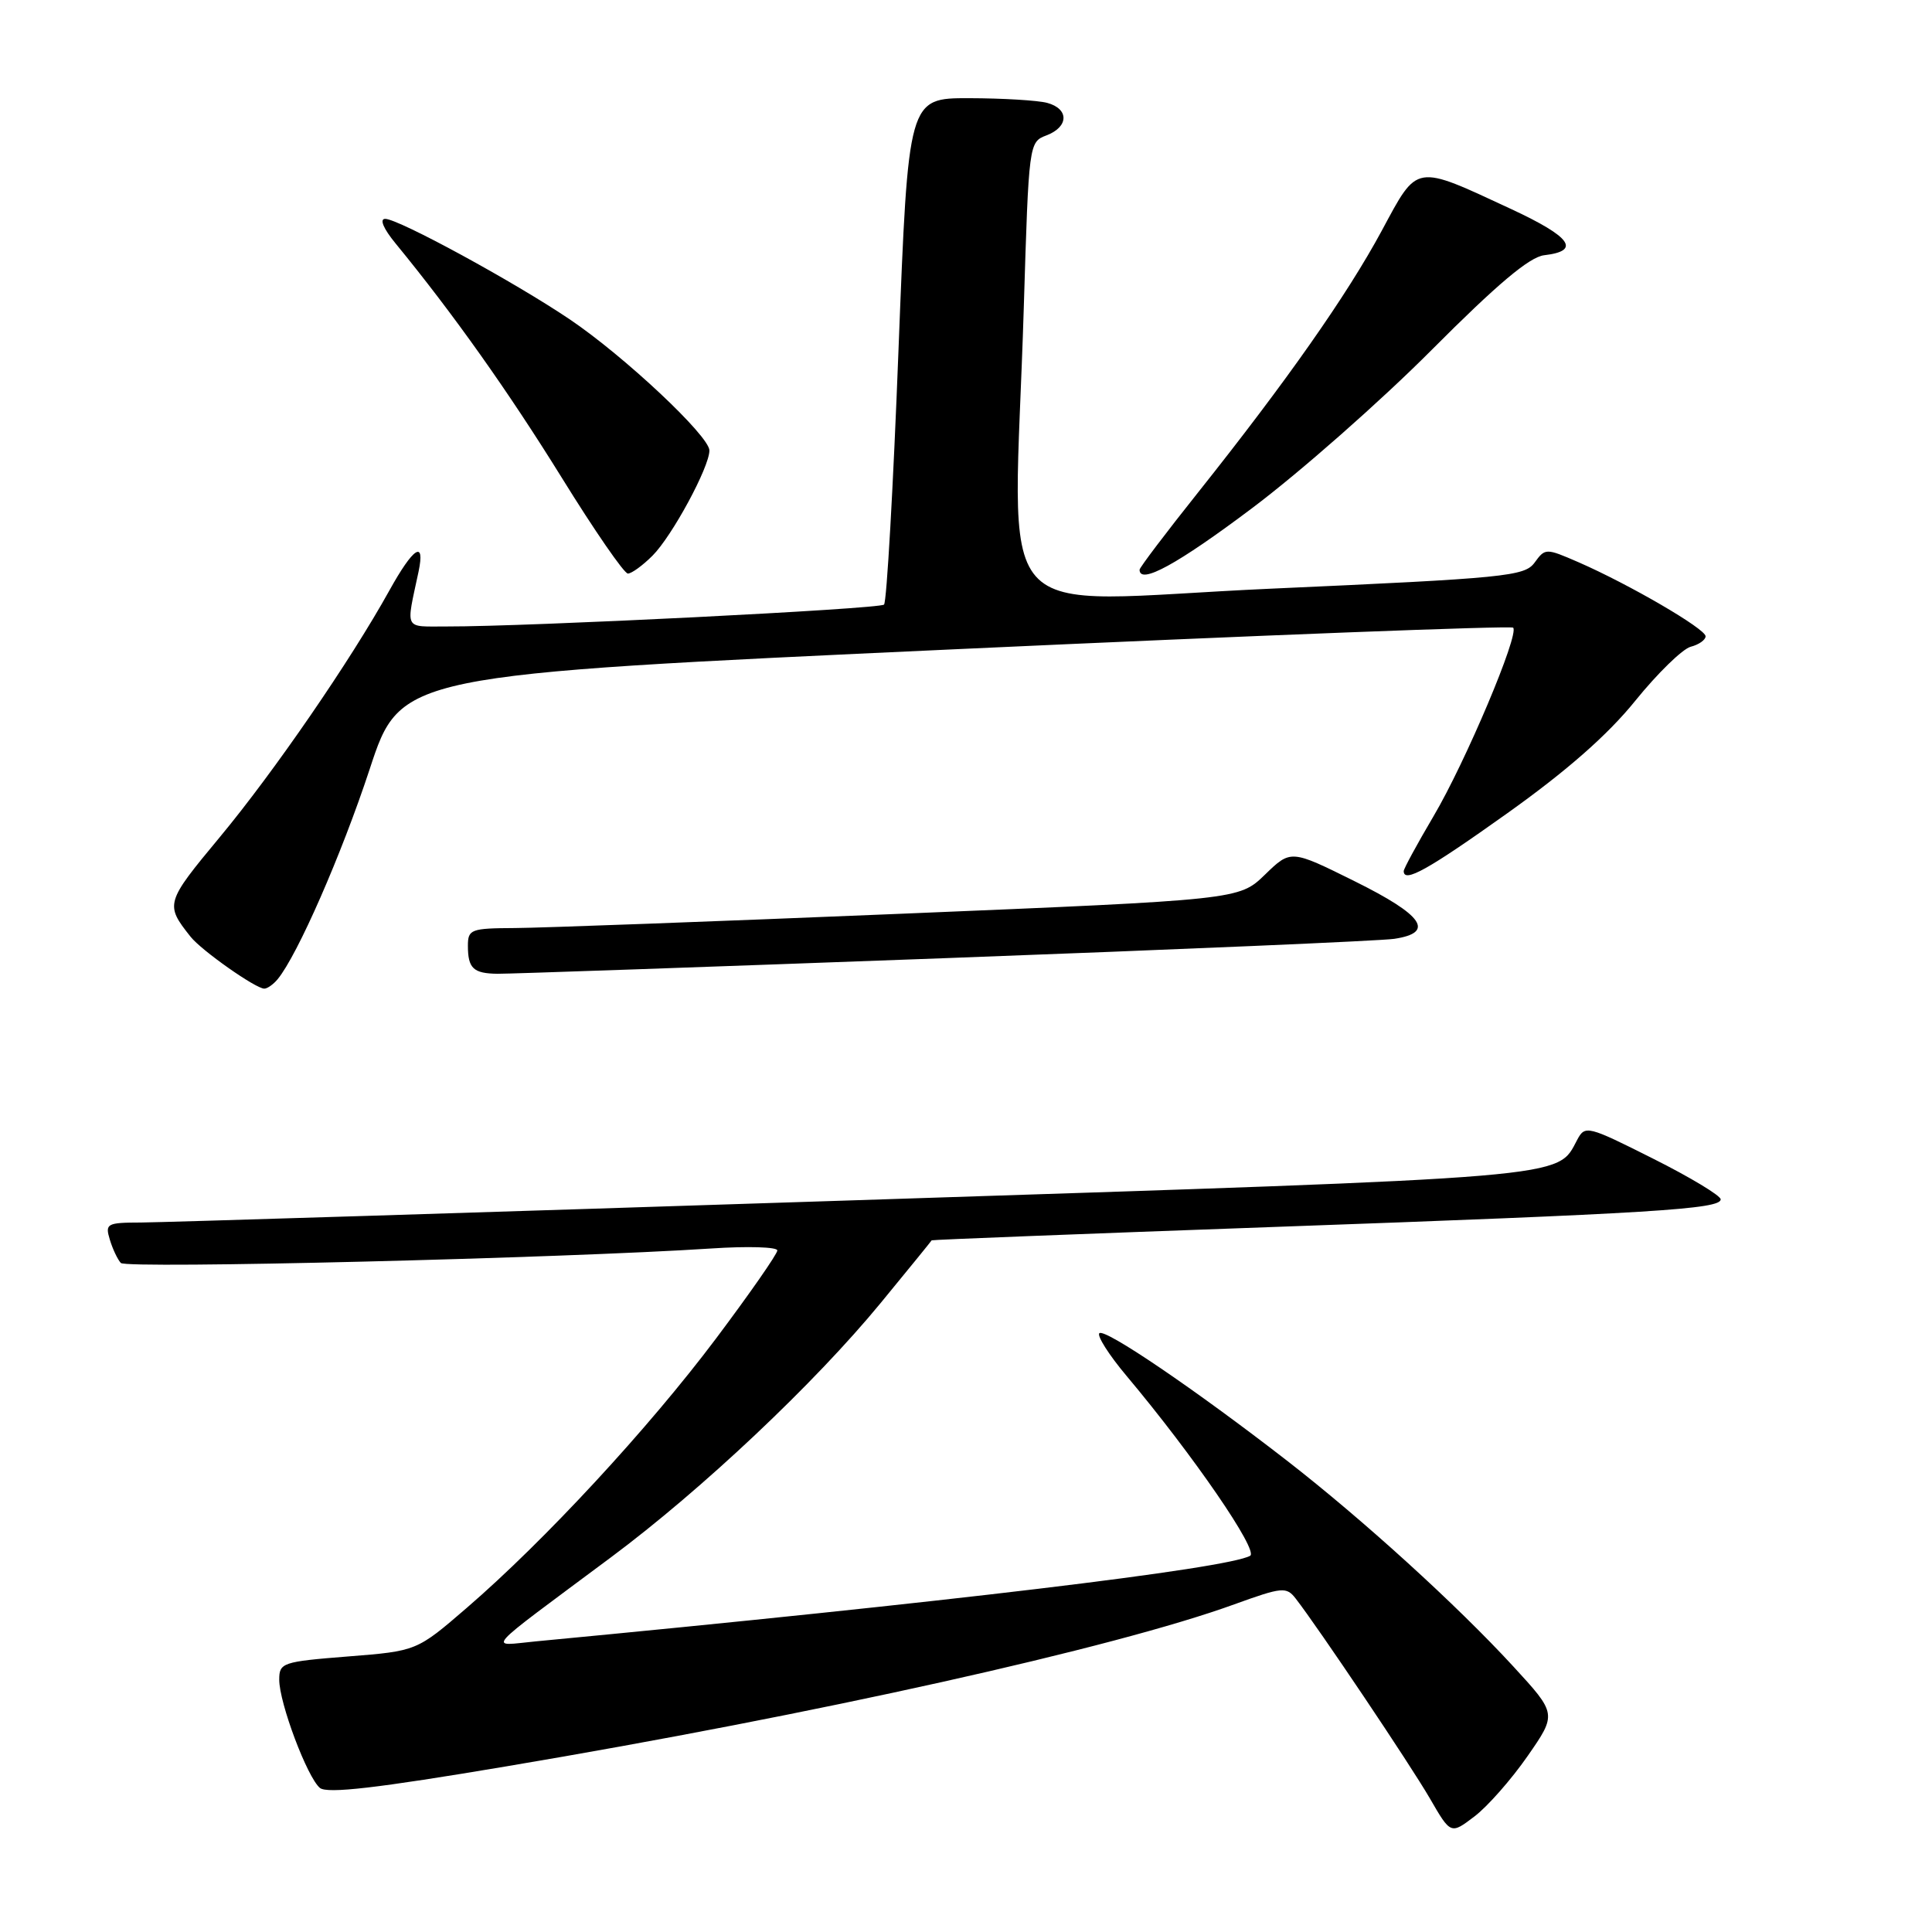 <?xml version="1.0" encoding="UTF-8" standalone="no"?>
<!DOCTYPE svg PUBLIC "-//W3C//DTD SVG 1.1//EN" "http://www.w3.org/Graphics/SVG/1.1/DTD/svg11.dtd" >
<svg xmlns="http://www.w3.org/2000/svg" xmlns:xlink="http://www.w3.org/1999/xlink" version="1.1" viewBox="0 0 256 256">
 <g >
 <path fill="currentColor"
d=" M 202.40 232.71 C 206.30 227.10 206.30 227.10 200.51 220.80 C 193.02 212.66 180.60 201.36 170.50 193.52 C 158.43 184.16 146.37 175.96 145.67 176.66 C 145.33 177.00 146.95 179.55 149.28 182.32 C 158.13 192.86 166.81 205.50 165.65 206.15 C 162.60 207.86 125.23 212.34 71.00 217.49 C 64.66 218.09 63.59 219.29 80.96 206.35 C 93.02 197.37 107.94 183.30 116.68 172.67 C 120.37 168.18 123.42 164.43 123.45 164.35 C 123.48 164.27 143.75 163.48 168.50 162.59 C 219.02 160.78 228.00 160.22 228.00 158.92 C 228.00 158.43 223.96 155.99 219.03 153.52 C 210.38 149.17 210.03 149.08 209.00 151.01 C 206.23 156.18 209.35 155.91 113.34 159.04 C 63.93 160.65 21.33 161.98 18.68 161.99 C 14.15 162.00 13.91 162.14 14.55 164.25 C 14.92 165.49 15.58 166.88 16.01 167.35 C 16.75 168.15 74.55 166.72 94.25 165.43 C 99.06 165.11 103.00 165.23 103.00 165.69 C 103.00 166.16 99.34 171.41 94.87 177.37 C 85.93 189.27 72.17 204.15 61.86 213.04 C 55.22 218.77 55.22 218.77 46.11 219.49 C 37.41 220.18 37.00 220.32 37.00 222.57 C 37.00 225.65 40.71 235.51 42.39 236.91 C 43.35 237.70 49.94 236.94 67.10 234.05 C 108.03 227.17 147.75 218.33 163.56 212.58 C 169.90 210.29 170.45 210.23 171.68 211.81 C 174.68 215.67 186.89 233.85 189.46 238.29 C 192.23 243.08 192.23 243.08 195.37 240.69 C 197.09 239.39 200.26 235.79 202.40 232.71 Z  M 36.79 129.75 C 39.43 126.54 45.24 113.27 48.98 101.93 C 53.09 89.41 53.09 89.41 126.54 86.03 C 166.93 84.17 200.22 82.89 200.50 83.17 C 201.35 84.02 194.19 100.98 189.94 108.17 C 187.77 111.85 186.00 115.11 186.00 115.42 C 186.00 117.05 189.20 115.26 199.74 107.75 C 207.62 102.13 213.02 97.39 216.68 92.86 C 219.63 89.21 222.94 85.99 224.02 85.70 C 225.11 85.42 226.00 84.79 226.00 84.31 C 226.00 83.32 215.84 77.41 209.14 74.49 C 204.83 72.62 204.75 72.62 203.34 74.55 C 202.02 76.36 199.54 76.61 168.46 78.00 C 130.26 79.71 134.34 84.36 135.66 40.66 C 136.32 18.97 136.34 18.82 138.66 17.94 C 141.63 16.81 141.68 14.42 138.75 13.63 C 137.51 13.30 132.87 13.02 128.42 13.01 C 120.35 13.00 120.35 13.00 119.06 46.25 C 118.36 64.54 117.49 79.77 117.14 80.11 C 116.52 80.70 69.82 83.04 59.23 83.01 C 53.44 83.00 53.78 83.65 55.46 75.75 C 56.36 71.47 54.78 72.50 51.59 78.25 C 46.47 87.49 36.33 102.25 29.12 110.93 C 21.91 119.61 21.85 119.83 25.25 124.12 C 26.69 125.94 33.88 131.00 35.02 131.00 C 35.42 131.00 36.22 130.44 36.79 129.75 Z  M 125.00 126.97 C 156.07 125.82 182.96 124.67 184.75 124.40 C 190.18 123.58 188.60 121.28 179.52 116.78 C 171.04 112.57 171.04 112.57 167.61 115.90 C 164.18 119.22 164.18 119.22 119.34 121.08 C 94.68 122.10 71.69 122.95 68.25 122.97 C 62.38 123.00 62.00 123.14 62.00 125.33 C 62.00 128.31 62.72 128.99 65.92 129.03 C 67.34 129.05 93.92 128.12 125.00 126.97 Z  M 86.46 73.63 C 89.06 71.03 94.00 61.89 94.00 59.69 C 94.00 57.78 82.73 47.20 75.50 42.32 C 68.12 37.34 52.80 29.00 51.04 29.00 C 50.26 29.00 50.80 30.29 52.41 32.25 C 60.06 41.58 67.34 51.85 74.42 63.27 C 78.75 70.27 82.70 76.00 83.20 76.00 C 83.69 76.00 85.16 74.93 86.46 73.63 Z  M 165.94 67.31 C 172.30 62.53 182.99 53.11 189.69 46.38 C 198.38 37.66 202.66 34.05 204.61 33.82 C 209.51 33.25 208.20 31.41 200.28 27.72 C 187.34 21.71 187.92 21.61 183.09 30.57 C 178.47 39.13 170.49 50.50 158.76 65.24 C 154.49 70.60 151.00 75.21 151.00 75.49 C 151.00 77.52 156.02 74.77 165.94 67.31 Z "/>
</g>
</svg>